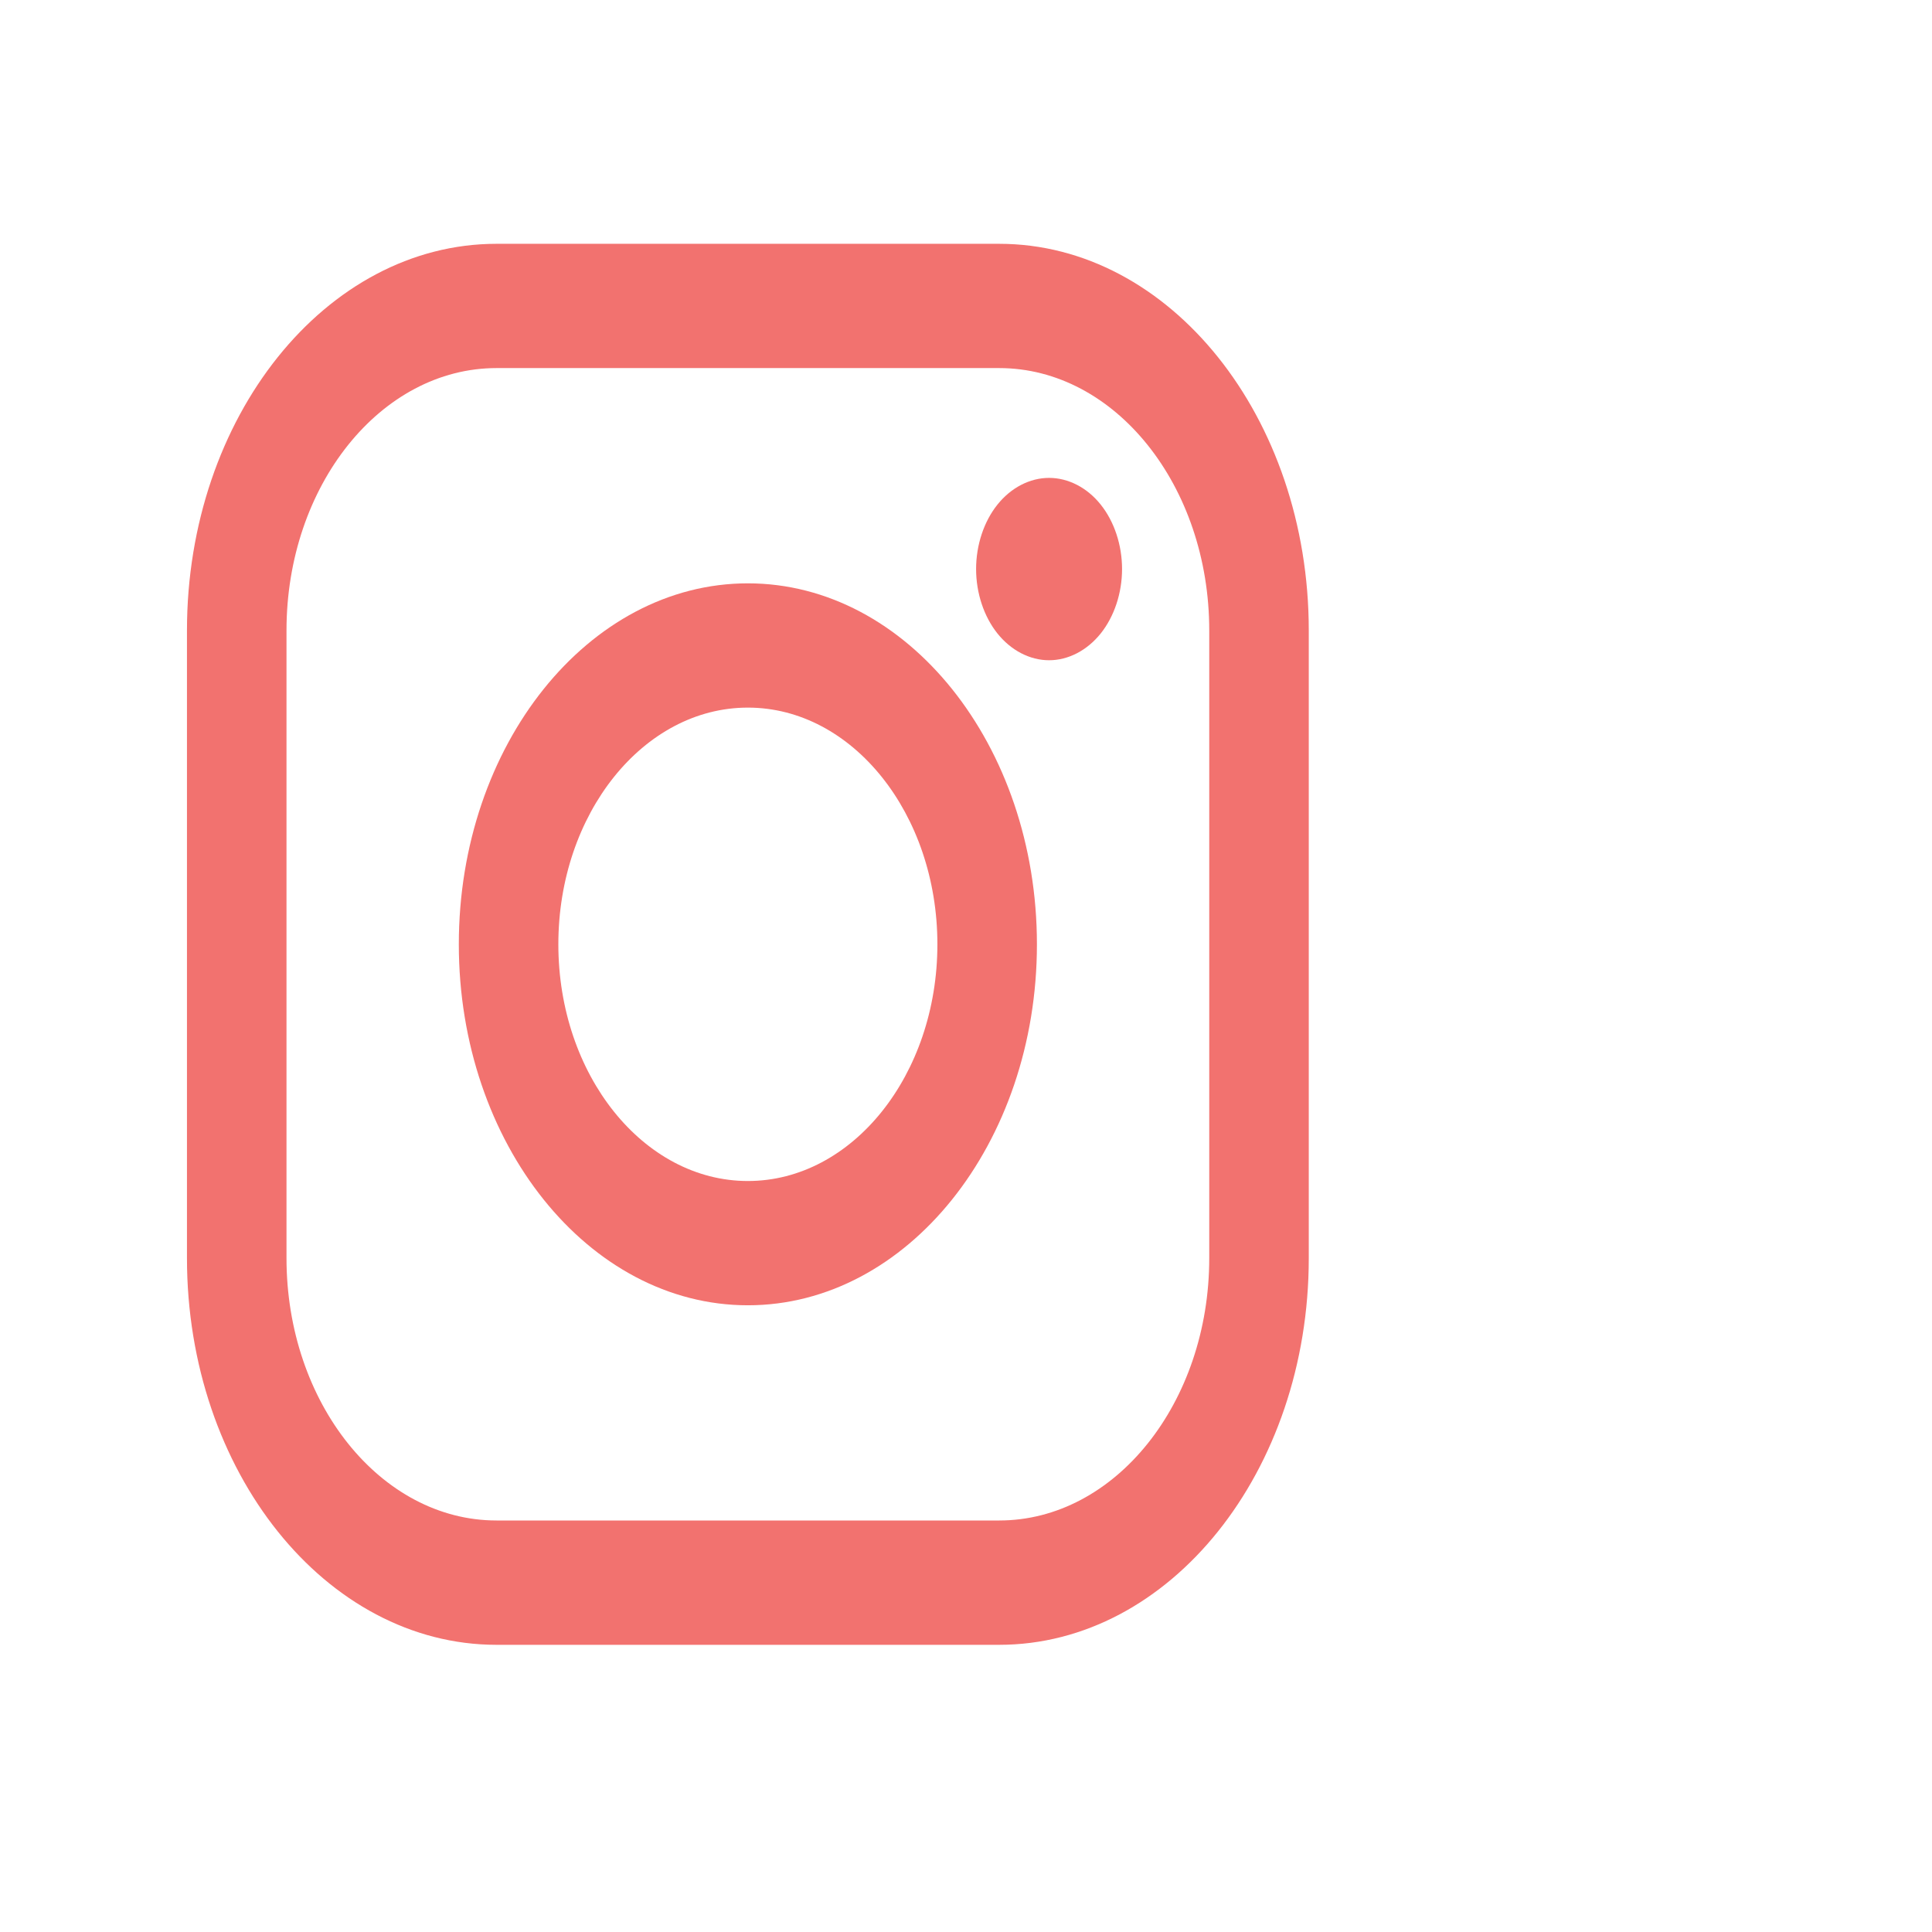 <svg width="31" height="31" viewBox="0 0 31 31" fill="none" xmlns="http://www.w3.org/2000/svg">
<path d="M16.032 3.912H7.967C5.228 3.912 3 6.695 3 10.116V20.188C3 23.609 5.228 26.392 7.967 26.392H16.032C18.772 26.392 21 23.609 21 20.188V10.116C21 6.695 18.772 3.912 16.032 3.912ZM19.403 20.188C19.403 22.509 17.891 24.397 16.033 24.397H7.967C6.109 24.397 4.597 22.509 4.597 20.188V10.116C4.597 7.795 6.109 5.906 7.967 5.906H16.032C17.891 5.906 19.403 7.795 19.403 10.116L19.403 20.188Z" fill="#F2726F"/>
<path d="M12 9.36C9.442 9.36 7.362 11.958 7.362 15.152C7.362 18.346 9.442 20.944 12 20.944C14.557 20.944 16.638 18.346 16.638 15.152C16.638 11.958 14.557 9.36 12 9.36ZM12 18.95C10.323 18.95 8.959 17.246 8.959 15.152C8.959 13.058 10.323 11.354 12 11.354C13.677 11.354 15.041 13.058 15.041 15.152C15.041 17.246 13.677 18.95 12 18.95Z" fill="#F2726F"/>
<path d="M16.833 7.668C16.525 7.668 16.223 7.824 16.005 8.096C15.787 8.368 15.662 8.745 15.662 9.131C15.662 9.515 15.787 9.893 16.005 10.165C16.223 10.437 16.525 10.594 16.833 10.594C17.141 10.594 17.443 10.437 17.661 10.165C17.879 9.893 18.004 9.515 18.004 9.131C18.004 8.745 17.879 8.368 17.661 8.096C17.444 7.824 17.141 7.668 16.833 7.668Z" fill="#F2726F"/>
</svg>
